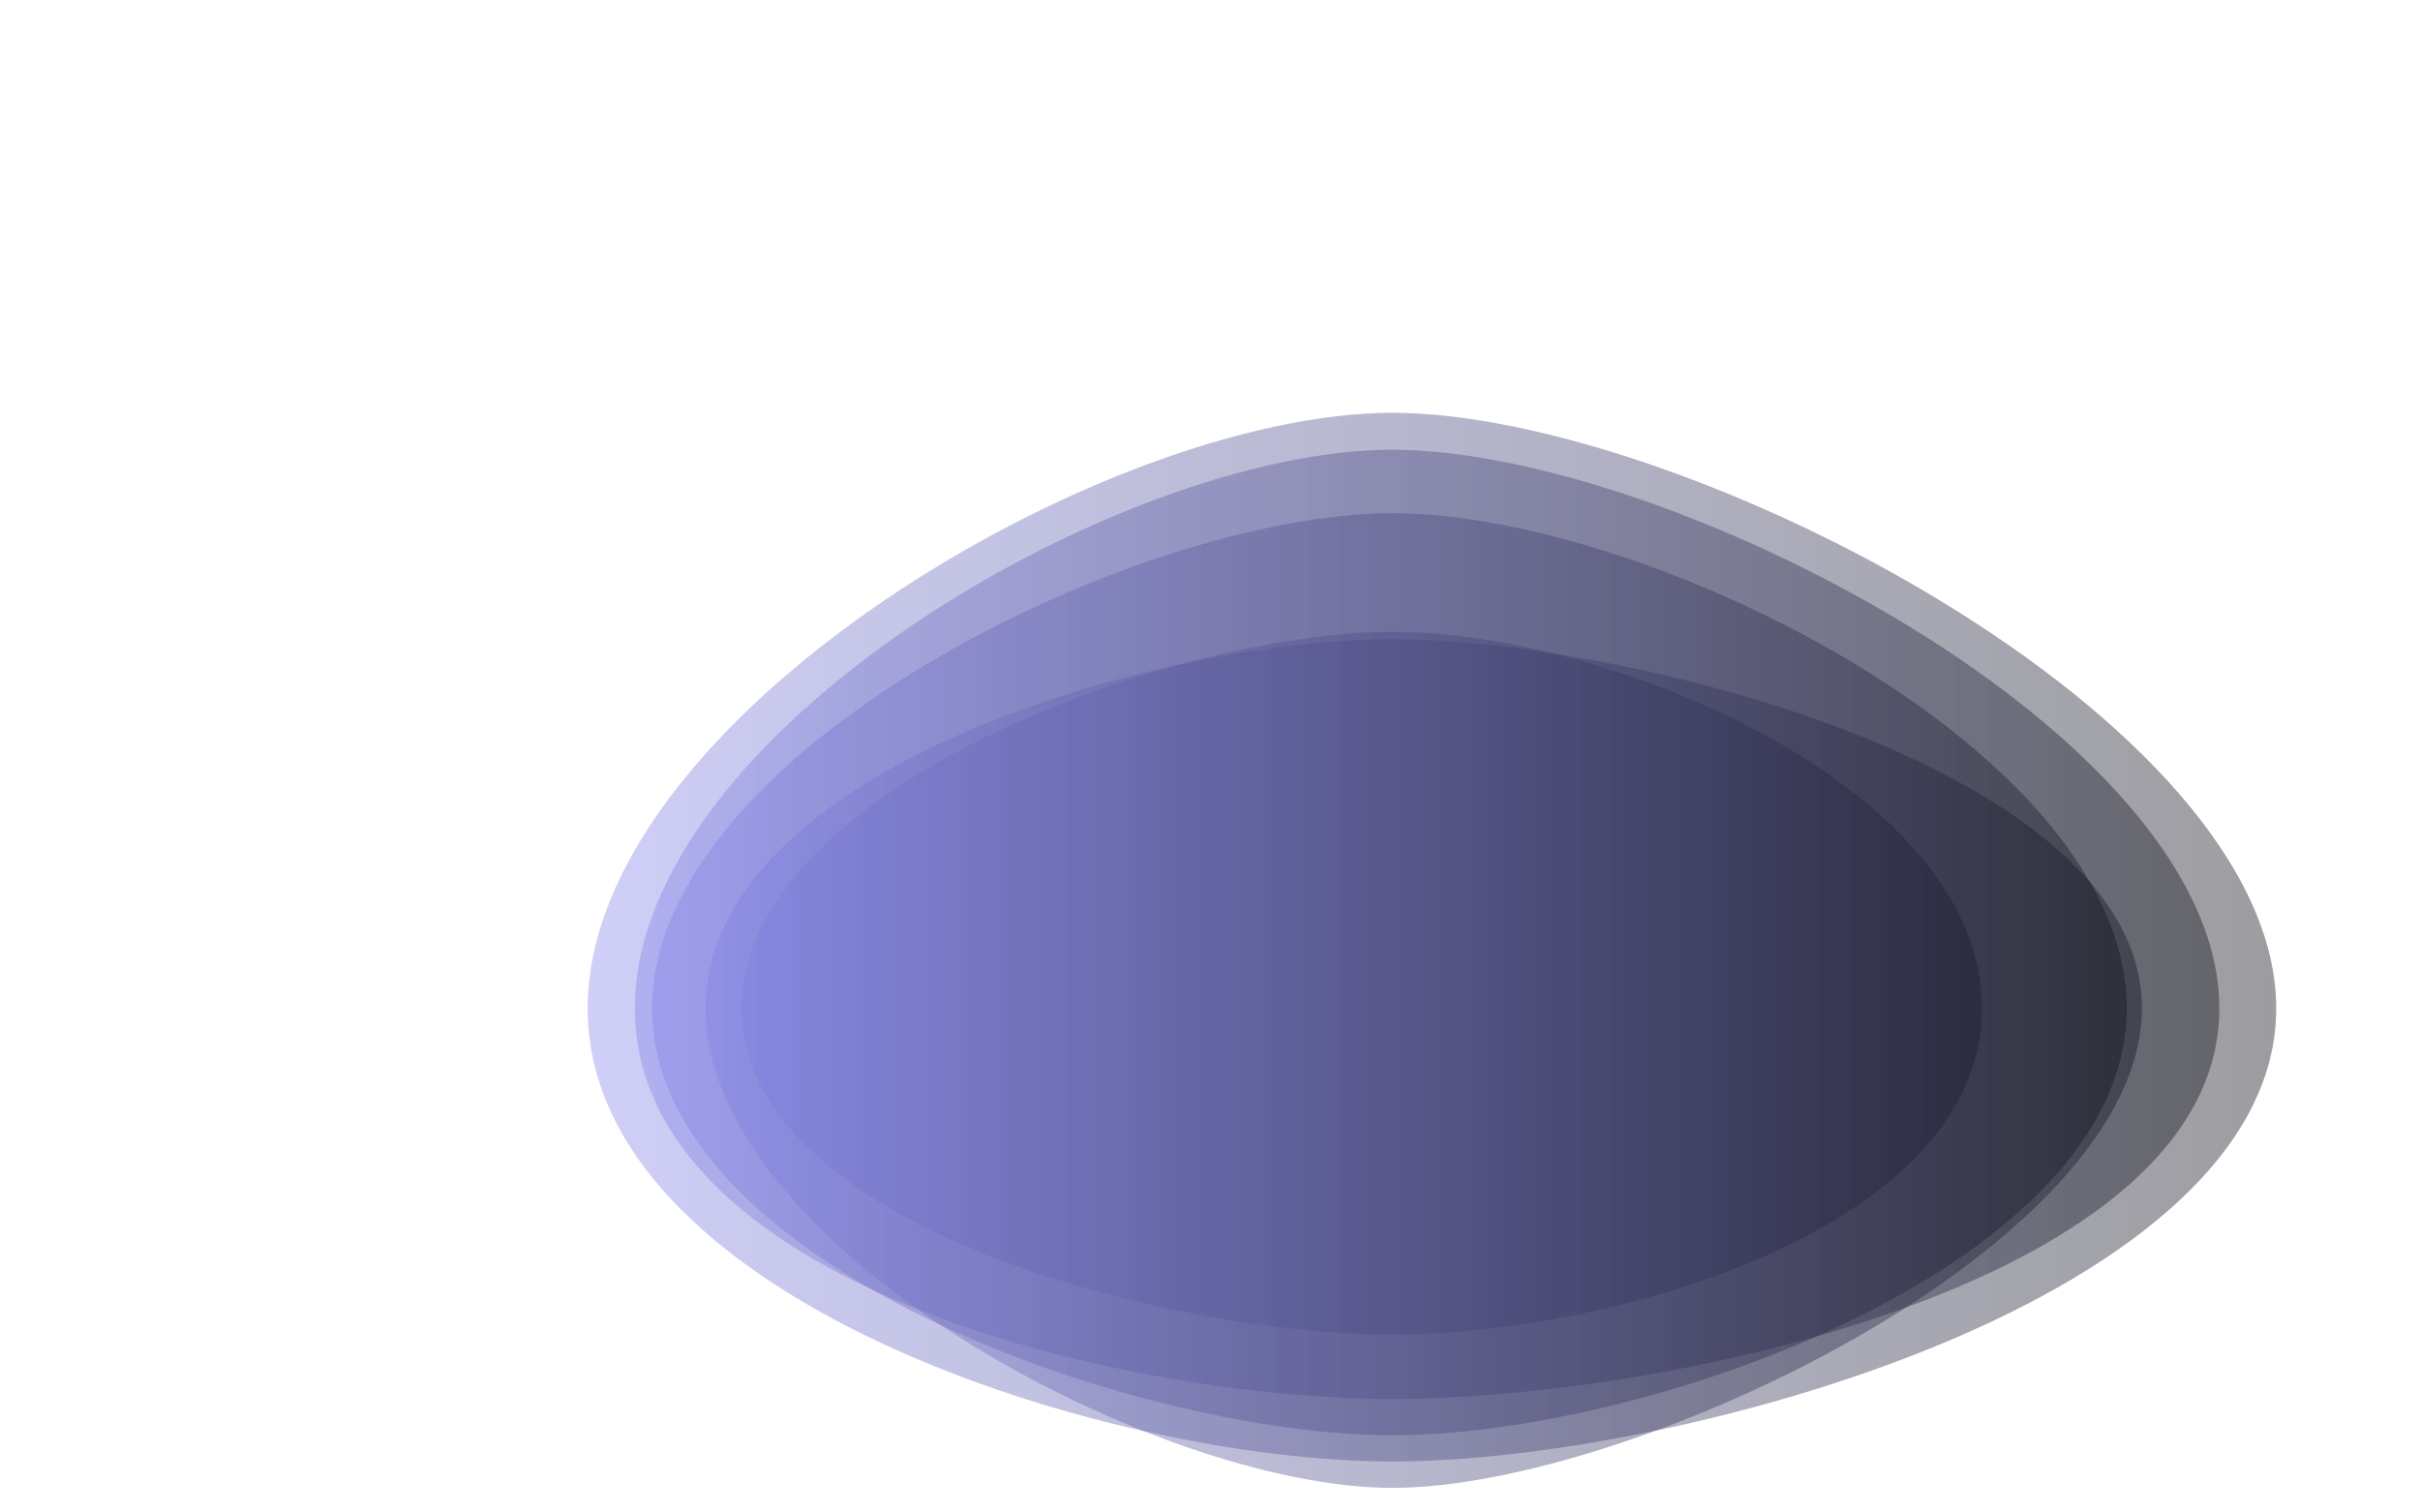 <?xml version="1.0" encoding="utf-8"?><svg xmlns="http://www.w3.org/2000/svg" xmlns:xlink="http://www.w3.org/1999/xlink" width="800" height="500" preserveAspectRatio="xMidYMid" viewBox="0 0 1000 1500" style="padding: 0; z-index:1;margin-right:-2px;display:inline-block;background-repeat-y:initial;background-repeat-x:initial;background-color:rgba(255, 255, 255, 0);animation-play-state:running" ><g transform="" style="animation-play-state:running" ><linearGradient id="lg-0.6128390861718696" x1="0" x2="1" y1="0" y2="0" style="animation-play-state:running" ><stop stop-color="#8585ec" offset="0" style="animation-play-state:running" ></stop>

  
<stop stop-color="#0b0b14" offset="1" style="animation-play-state:running" ></stop></linearGradient>
<path d="M 1424.2 1000 C 1424.2 1236.2 917.2 1475.6 681 1475.6 C 444.8 1475.6 -0.2 1236.2 -0.2 1000 C -0.2 763.8 444.8 634 681 634 C 917.2 634 1424.2 763.8 1424.2 1000" fill="url(#lg-0.6128390861718696)" opacity="0.4" style="opacity:0.4;animation-play-state:running" ></path>
<path d="M 1265.6 1000 C 1265.6 1218 899 1323.6 681 1323.6 C 463 1323.6 35.6 1218 35.6 1000 C 35.6 782 463 626.6 681 626.6 C 899 626.6 1265.6 782 1265.6 1000" fill="url(#lg-0.6128390861718696)" opacity="0.4" style="opacity:0.4;animation-play-state:running" ></path>
<path d="M 1501 1000 C 1501 1272 953 1387.4 681 1387.4 C 409 1387.4 -70.4 1272 -70.4 1000 C -70.4 728 409 446 681 446 C 953 446 1501 728 1501 1000" fill="url(#lg-0.6128390861718696)" opacity="0.4" style="opacity:0.4;animation-play-state:running" ></path>
<path d="M 1409.2 1000 C 1409.2 1254.6 935.6 1423.4 681 1423.4 C 426.4 1423.4 -53.4 1254.6 -53.4 1000 C -53.4 745.4 426.4 509 681 509 C 935.6 509 1409.2 745.4 1409.2 1000" fill="url(#lg-0.6128390861718696)" opacity="0.4" style="opacity:0.4;animation-play-state:running" ></path>
<path d="M 1557.4 1000 C 1557.4 1286.6 967.6 1449.4 681 1449.4 C 394.4 1449.4 -117.2 1286.6 -117.2 1000 C -117.2 713.4 394.4 409.4 681 409.4 C 967.6 409.4 1557.4 713.4 1557.4 1000" fill="url(#lg-0.6128390861718696)" opacity="0.4" style="opacity:0.4;animation-play-state:running" ></path></g></svg>
